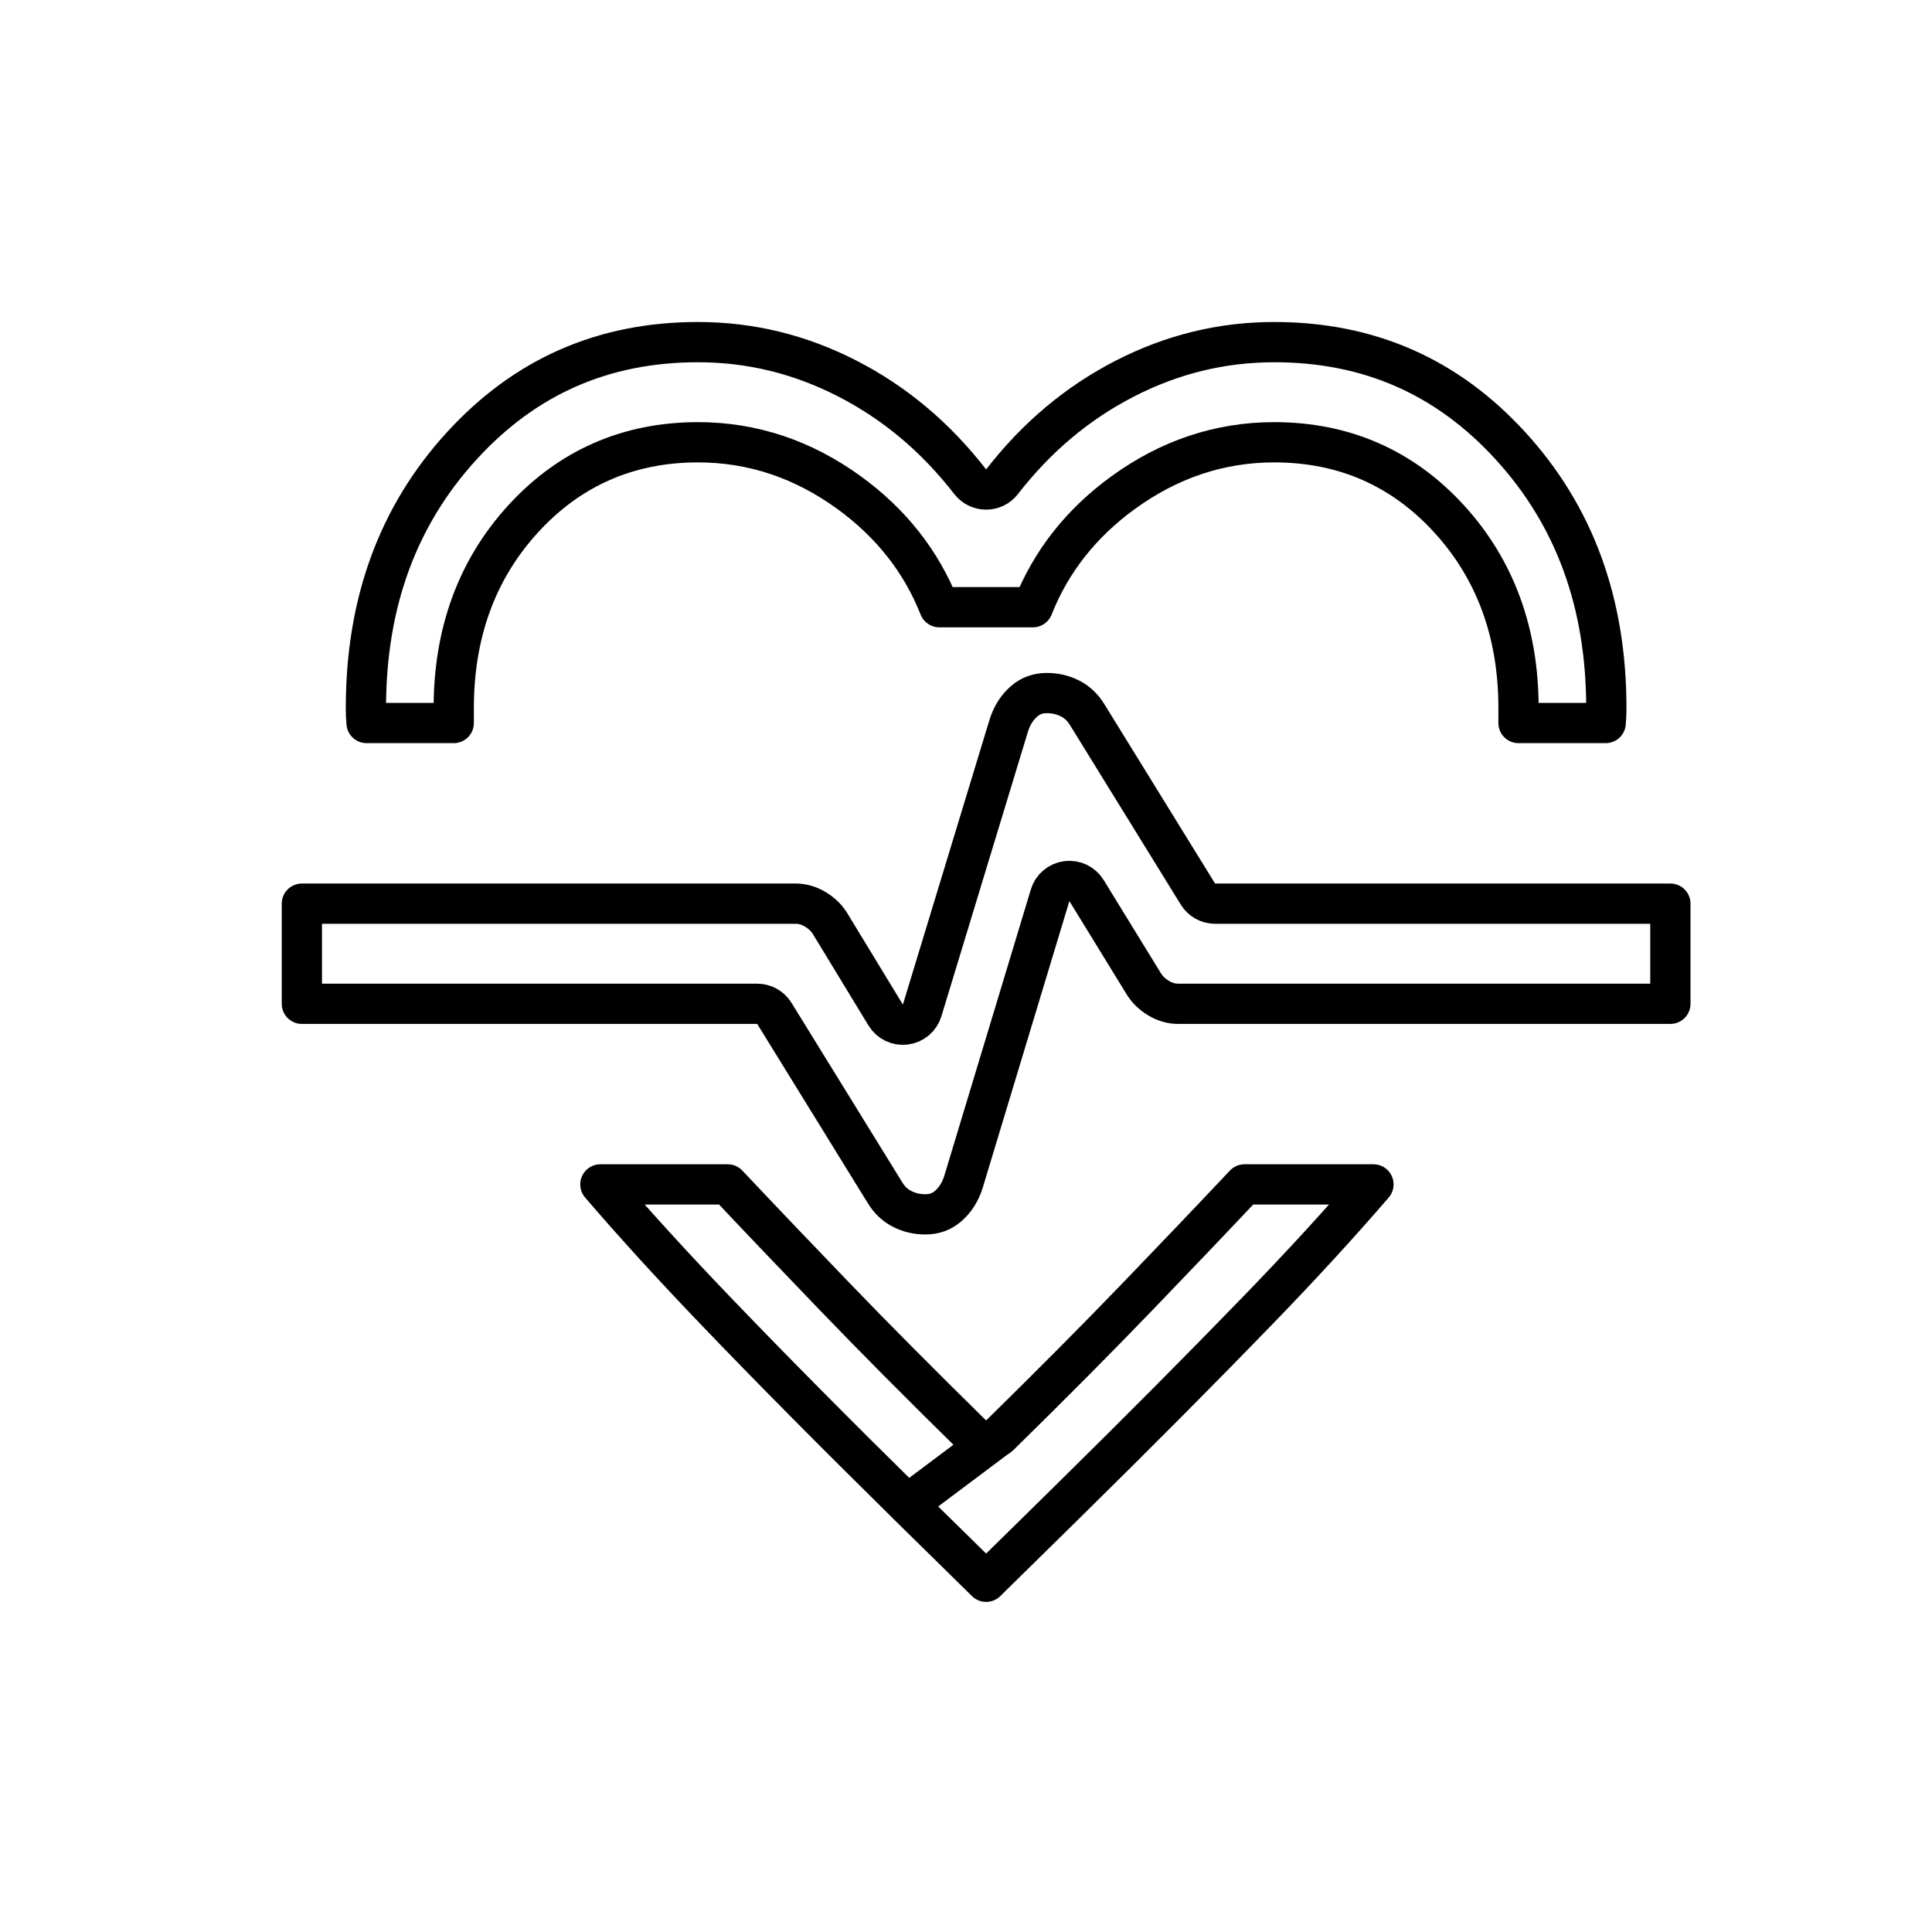 <svg viewBox="0 0 48 48" xmlns="http://www.w3.org/2000/svg">
  <defs>
    <style>
      .a {
        fill: none;
        stroke:#000;
        stroke-linecap: round;
        stroke-linejoin: round;
      }
    </style>
  </defs>
<path class="a" d="M24.85 35.648C24.656 35.839 24.344 35.839 24.15 35.648C22.874 34.396 21.731 33.245 20.719 32.194C19.769 31.207 18.889 30.285 18.08 29.426H14.916C15.755 30.404 16.703 31.444 17.762 32.548C19.123 33.968 20.717 35.577 22.544 37.376L24.85 35.648ZM24.85 35.648C26.126 34.396 27.269 33.245 28.281 32.194C29.231 31.207 30.111 30.285 30.92 29.426H34.123C33.282 30.403 32.328 31.443 31.26 32.546C29.885 33.967 28.284 35.577 26.456 37.377L24.5 39.299L22.544 37.377L24.85 35.648ZM24.105 11.969C24.2 12.091 24.345 12.162 24.5 12.162C24.655 12.162 24.8 12.091 24.895 11.969C25.754 10.861 26.772 10.008 27.95 9.404C29.127 8.8 30.361 8.5 31.659 8.5C34.012 8.5 35.959 9.357 37.534 11.084C39.112 12.813 39.909 14.97 39.909 17.591C39.909 17.715 39.904 17.839 39.893 17.963H37.727V17.591C37.727 15.737 37.16 14.159 36.006 12.895C34.849 11.627 33.389 10.988 31.659 10.988C30.302 10.988 29.046 11.41 27.905 12.239C26.866 12.993 26.114 13.944 25.662 15.086H23.338C22.886 13.944 22.134 12.993 21.095 12.239C19.954 11.41 18.698 10.988 17.341 10.988C15.611 10.988 14.151 11.627 12.994 12.895C11.84 14.159 11.273 15.737 11.273 17.591V17.963H9.107C9.096 17.839 9.091 17.715 9.091 17.591C9.091 14.97 9.888 12.813 11.466 11.084C13.041 9.357 14.988 8.5 17.341 8.5C18.639 8.5 19.873 8.8 21.05 9.404C22.228 10.008 23.246 10.861 24.105 11.969ZM18.812 24.939H7.5V22.451H19.767C19.935 22.451 20.098 22.496 20.263 22.596C20.432 22.699 20.556 22.828 20.645 22.983L20.645 22.983L20.652 22.995L22.005 25.219C22.107 25.387 22.299 25.48 22.494 25.455C22.69 25.43 22.853 25.293 22.91 25.105L25.058 18.042C25.139 17.775 25.27 17.575 25.444 17.424C25.601 17.288 25.782 17.219 26.011 17.219C26.225 17.219 26.418 17.267 26.596 17.359C26.761 17.445 26.901 17.574 27.016 17.764L27.018 17.767L29.762 22.213C29.853 22.361 30.014 22.451 30.188 22.451H41.5V24.939H29.273C29.104 24.939 28.942 24.894 28.777 24.794C28.608 24.69 28.483 24.562 28.395 24.406L28.386 24.392L26.994 22.125C26.891 21.957 26.699 21.866 26.504 21.891C26.309 21.916 26.146 22.054 26.09 22.242L23.942 29.348C23.942 29.348 23.942 29.348 23.942 29.348C23.861 29.615 23.73 29.815 23.556 29.965C23.399 30.102 23.218 30.17 22.989 30.17C22.775 30.17 22.582 30.123 22.404 30.03C22.239 29.945 22.099 29.816 21.984 29.626L21.982 29.623L19.238 25.176C19.147 25.029 18.986 24.939 18.812 24.939Z" stroke="#000" stroke-linejoin="round"/>
</svg>

